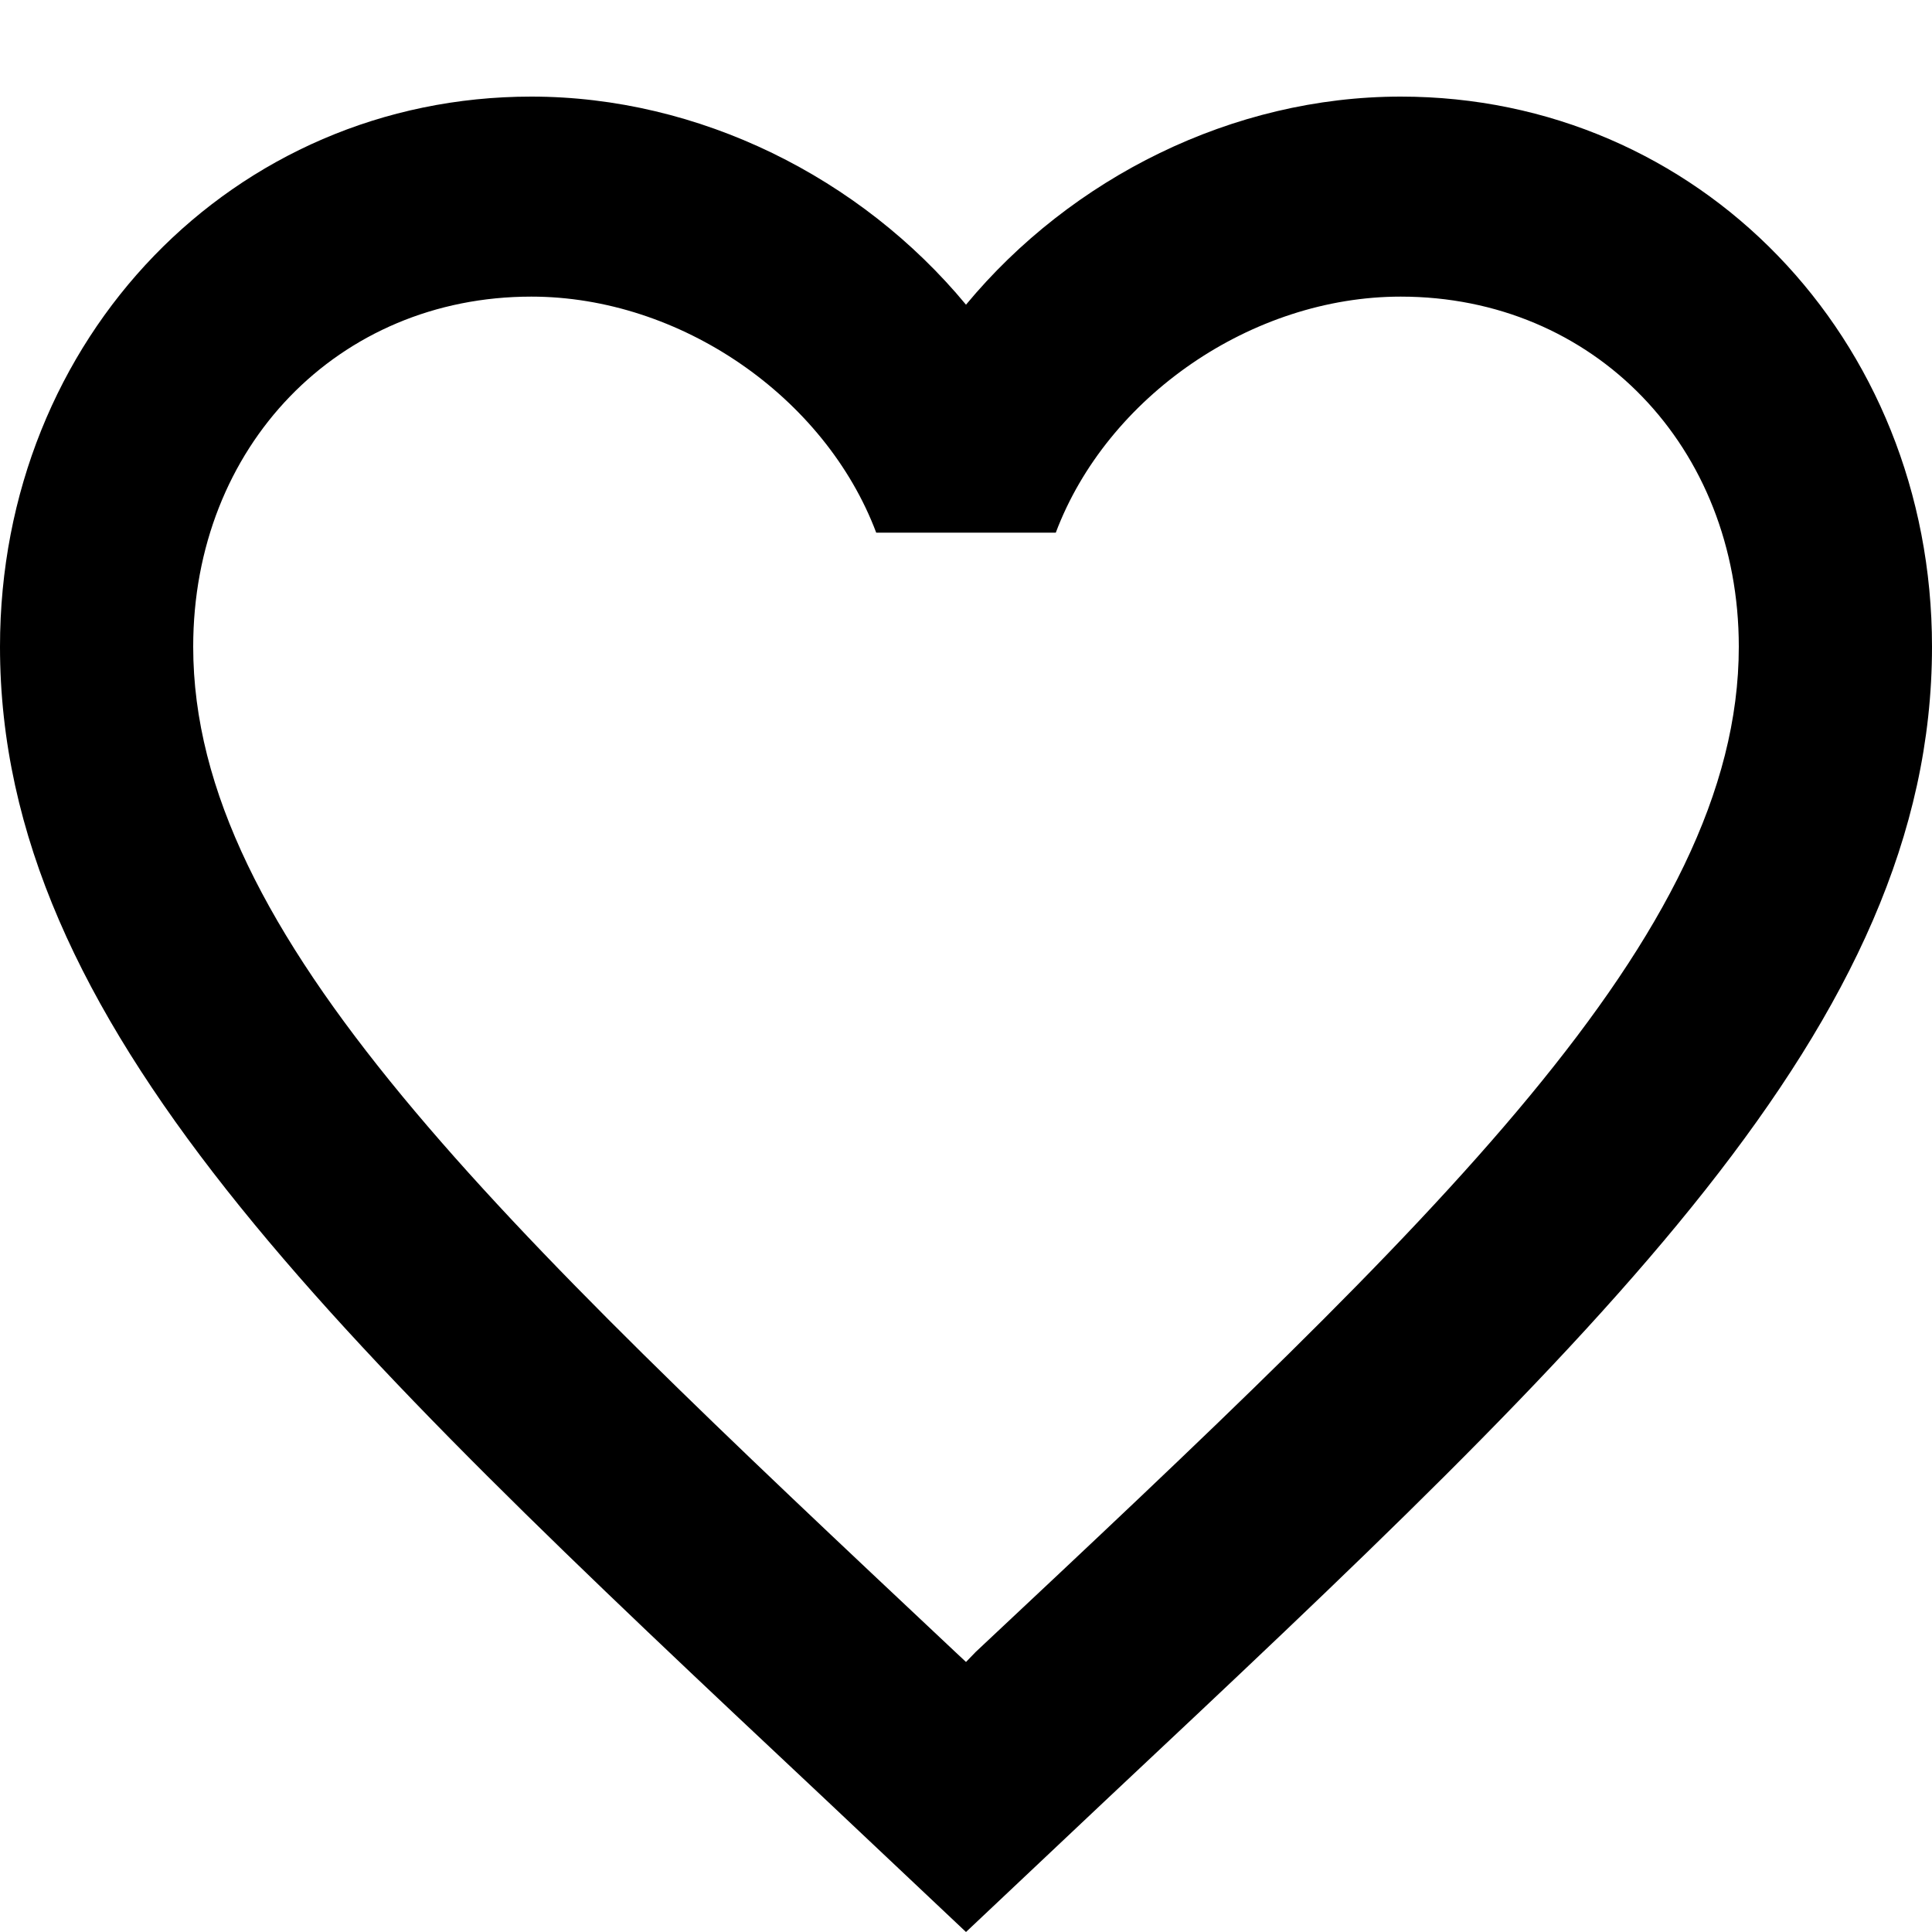 <svg width="17" height="17" viewBox="0 0 17 17" fill="none" xmlns="http://www.w3.org/2000/svg">
<path fill-rule="evenodd" clip-rule="evenodd" d="M8.5 2.681C9.427 1.563 10.846 0.85 12.325 0.85C14.943 0.85 17 2.971 17 5.691C17 9.009 14.11 11.728 9.732 15.838L8.5 17L7.268 15.838C2.89 11.728 0 9.009 0 5.691C0 2.971 2.057 0.85 4.675 0.85C6.154 0.85 7.574 1.563 8.5 2.681ZM8.5 14.624L8.585 14.536C12.631 10.742 15.3 8.234 15.3 5.691C15.3 3.93 14.025 2.61 12.325 2.61C11.016 2.61 9.741 3.49 9.29 4.687H7.71C7.259 3.49 5.984 2.61 4.675 2.61C2.975 2.61 1.7 3.93 1.7 5.691C1.7 8.234 4.369 10.742 8.406 14.536L8.5 14.624Z" fill="black"/>
</svg>
